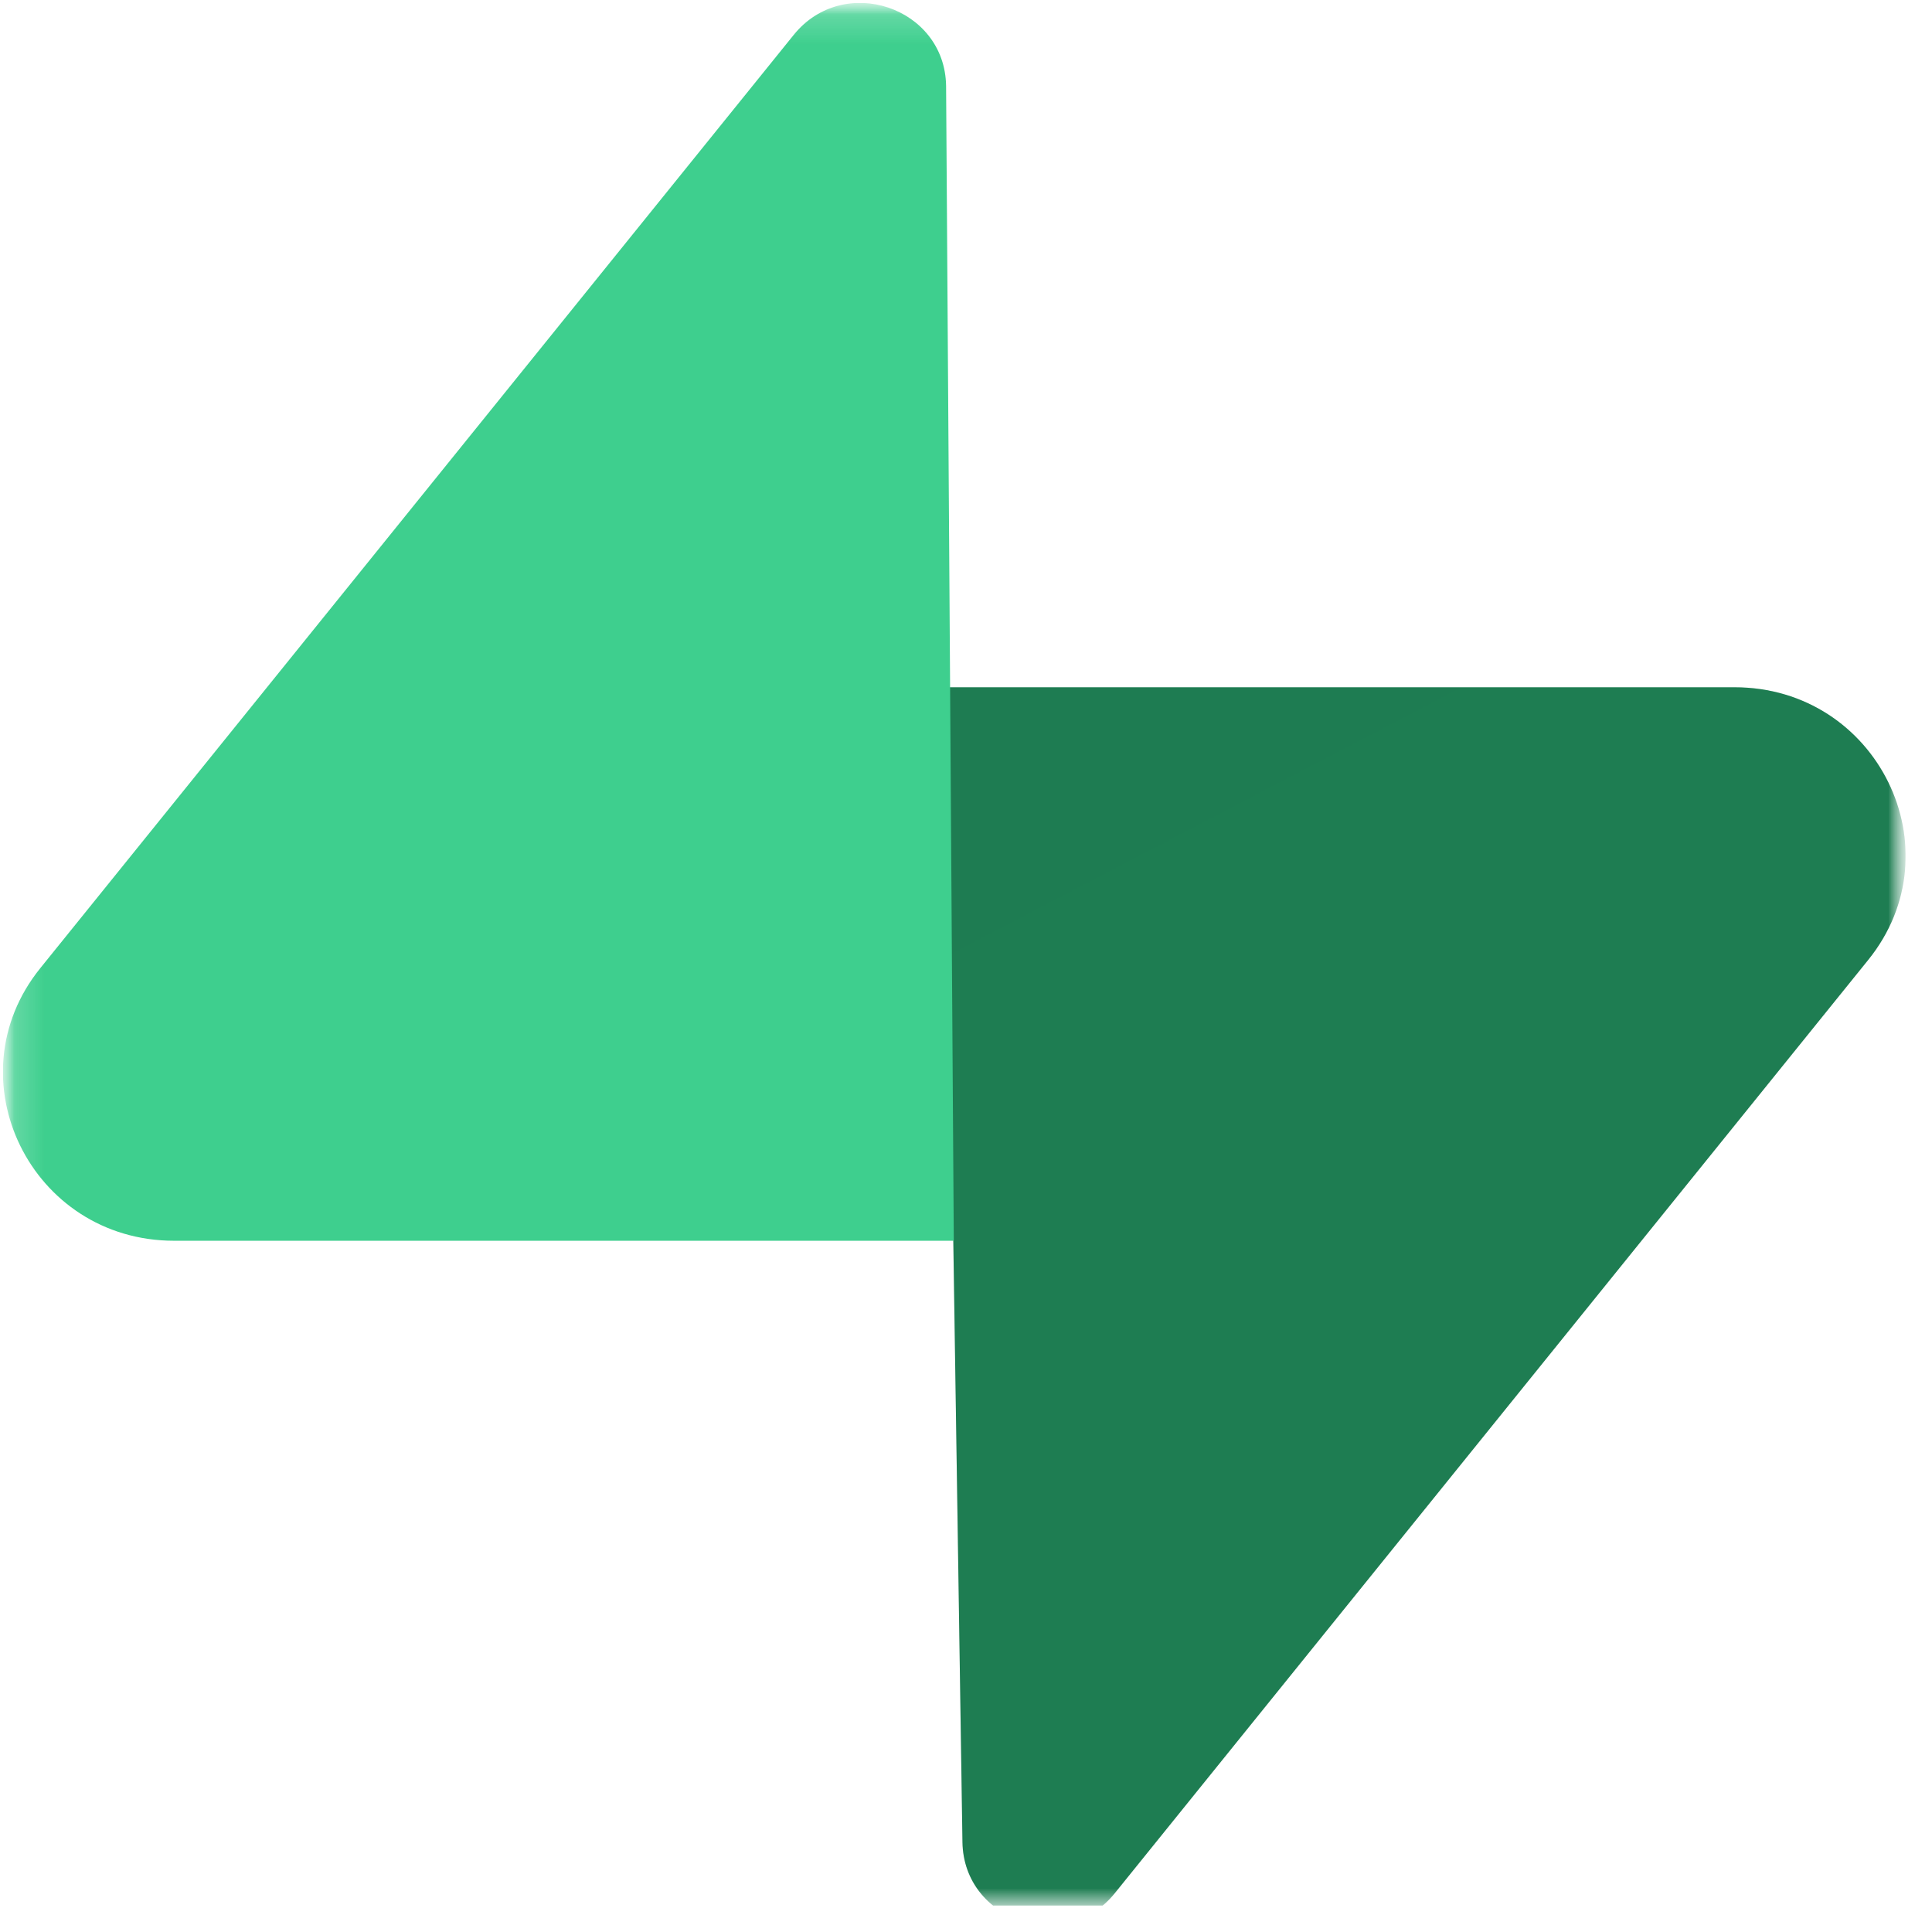<svg width="66" height="66" viewBox="0 0 66 66" fill="none" xmlns="http://www.w3.org/2000/svg">
<g clip-path="url(#clip0_862_2094)">
<mask id="mask0_862_2094" style="mask-type:luminance" maskUnits="userSpaceOnUse" x="0" y="0" width="66" height="66">
<path d="M65.1 0.1H0.1V65.1H65.1V0.1Z" fill="white"/>
</mask>
<g mask="url(#mask0_862_2094)">
<mask id="mask1_862_2094" style="mask-type:luminance" maskUnits="userSpaceOnUse" x="0" y="0" width="66" height="66">
<path d="M65.1 0.1H0.1V65.777H65.1V0.1Z" fill="white"/>
</mask>
<g mask="url(#mask1_862_2094)">
<path d="M38.084 64.673C36.379 66.785 32.92 65.628 32.879 62.93L32.278 23.478H59.25C64.136 23.478 66.86 29.028 63.822 32.791L38.084 64.673Z" fill="url(#paint0_linear_862_2094)"/>
<path d="M38.084 64.673C36.379 66.785 32.92 65.628 32.879 62.93L32.278 23.478H59.25C64.136 23.478 66.86 29.028 63.822 32.791L38.084 64.673Z" fill="url(#paint1_linear_862_2094)" fill-opacity="0.2"/>
<path d="M27.115 1.191C28.821 -0.922 32.279 0.236 32.32 2.933L32.583 42.386H5.949C1.063 42.386 -1.661 36.836 1.377 33.073L27.115 1.191Z" fill="#3ECF8E"/>
</g>
</g>
</g>
<defs>
<linearGradient id="paint0_linear_862_2094" x1="716.982" y1="898.231" x2="2255.82" y2="1554.43" gradientUnits="userSpaceOnUse">
<stop stop-color="#249361"/>
<stop offset="1" stop-color="#3ECF8E"/>
</linearGradient>
<linearGradient id="paint1_linear_862_2094" x1="97.631" y1="-532.932" x2="1064.99" y2="1318.58" gradientUnits="userSpaceOnUse">
<stop/>
<stop offset="1" stop-opacity="0"/>
</linearGradient>
<clipPath id="clip0_862_2094">
<rect width="65" height="65" fill="white" transform="translate(0.1 0.1)"/>
</clipPath>
</defs>
</svg>
